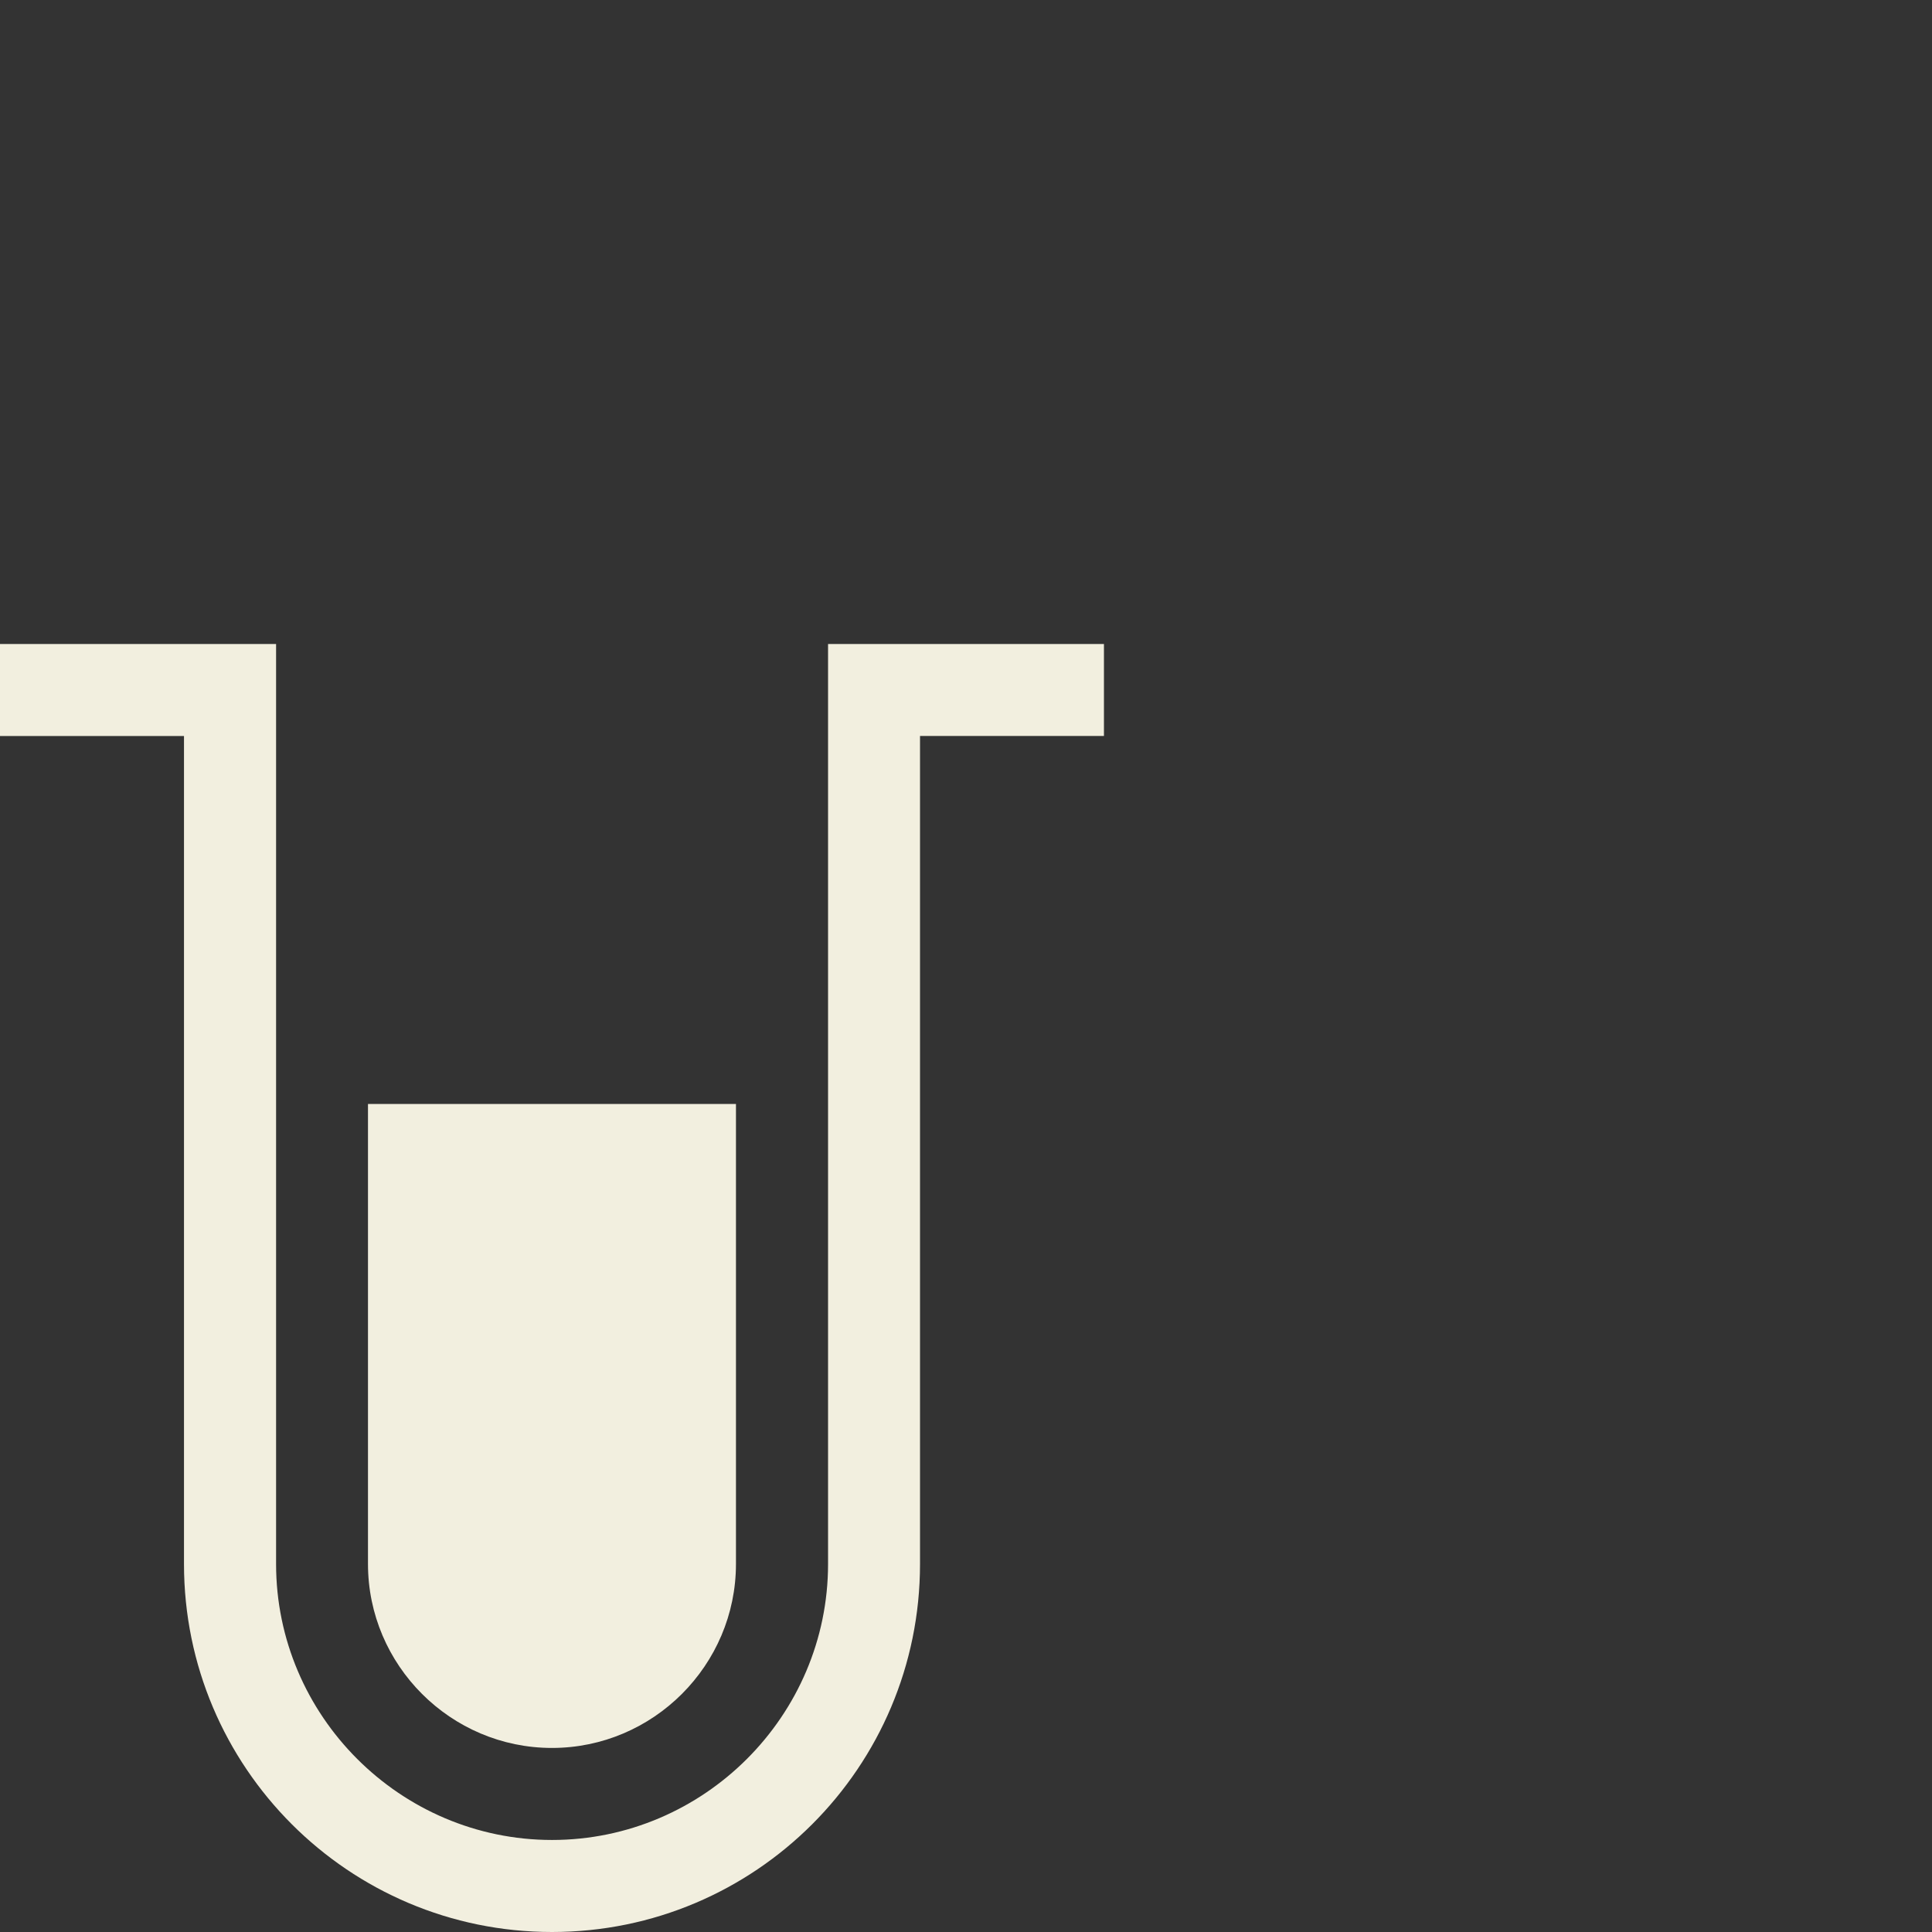 <svg xmlns="http://www.w3.org/2000/svg" width="30px" height="30px"><rect width="100%" height="100%" fill="#333333" stroke="none"/><path fill-rule="evenodd" clip-rule="evenodd" fill="#F2EFDF" d="M17.143,10h-2.856h-1.429v1.429v1.428v11.429 c0,2.357-1.93,4.285-4.286,4.285c-2.355,0-4.285-1.928-4.285-4.285V12.856v-1.428V10H2.857H0v1.429h2.857v12.857 C2.857,27.441,5.415,30,8.571,30c3.157,0,5.715-2.559,5.715-5.715V11.428h2.856V10z M5.714,24.285c0,1.572,1.285,2.857,2.857,2.857 s2.857-1.285,2.857-2.857v-7.143H5.714V24.285z"/></svg>